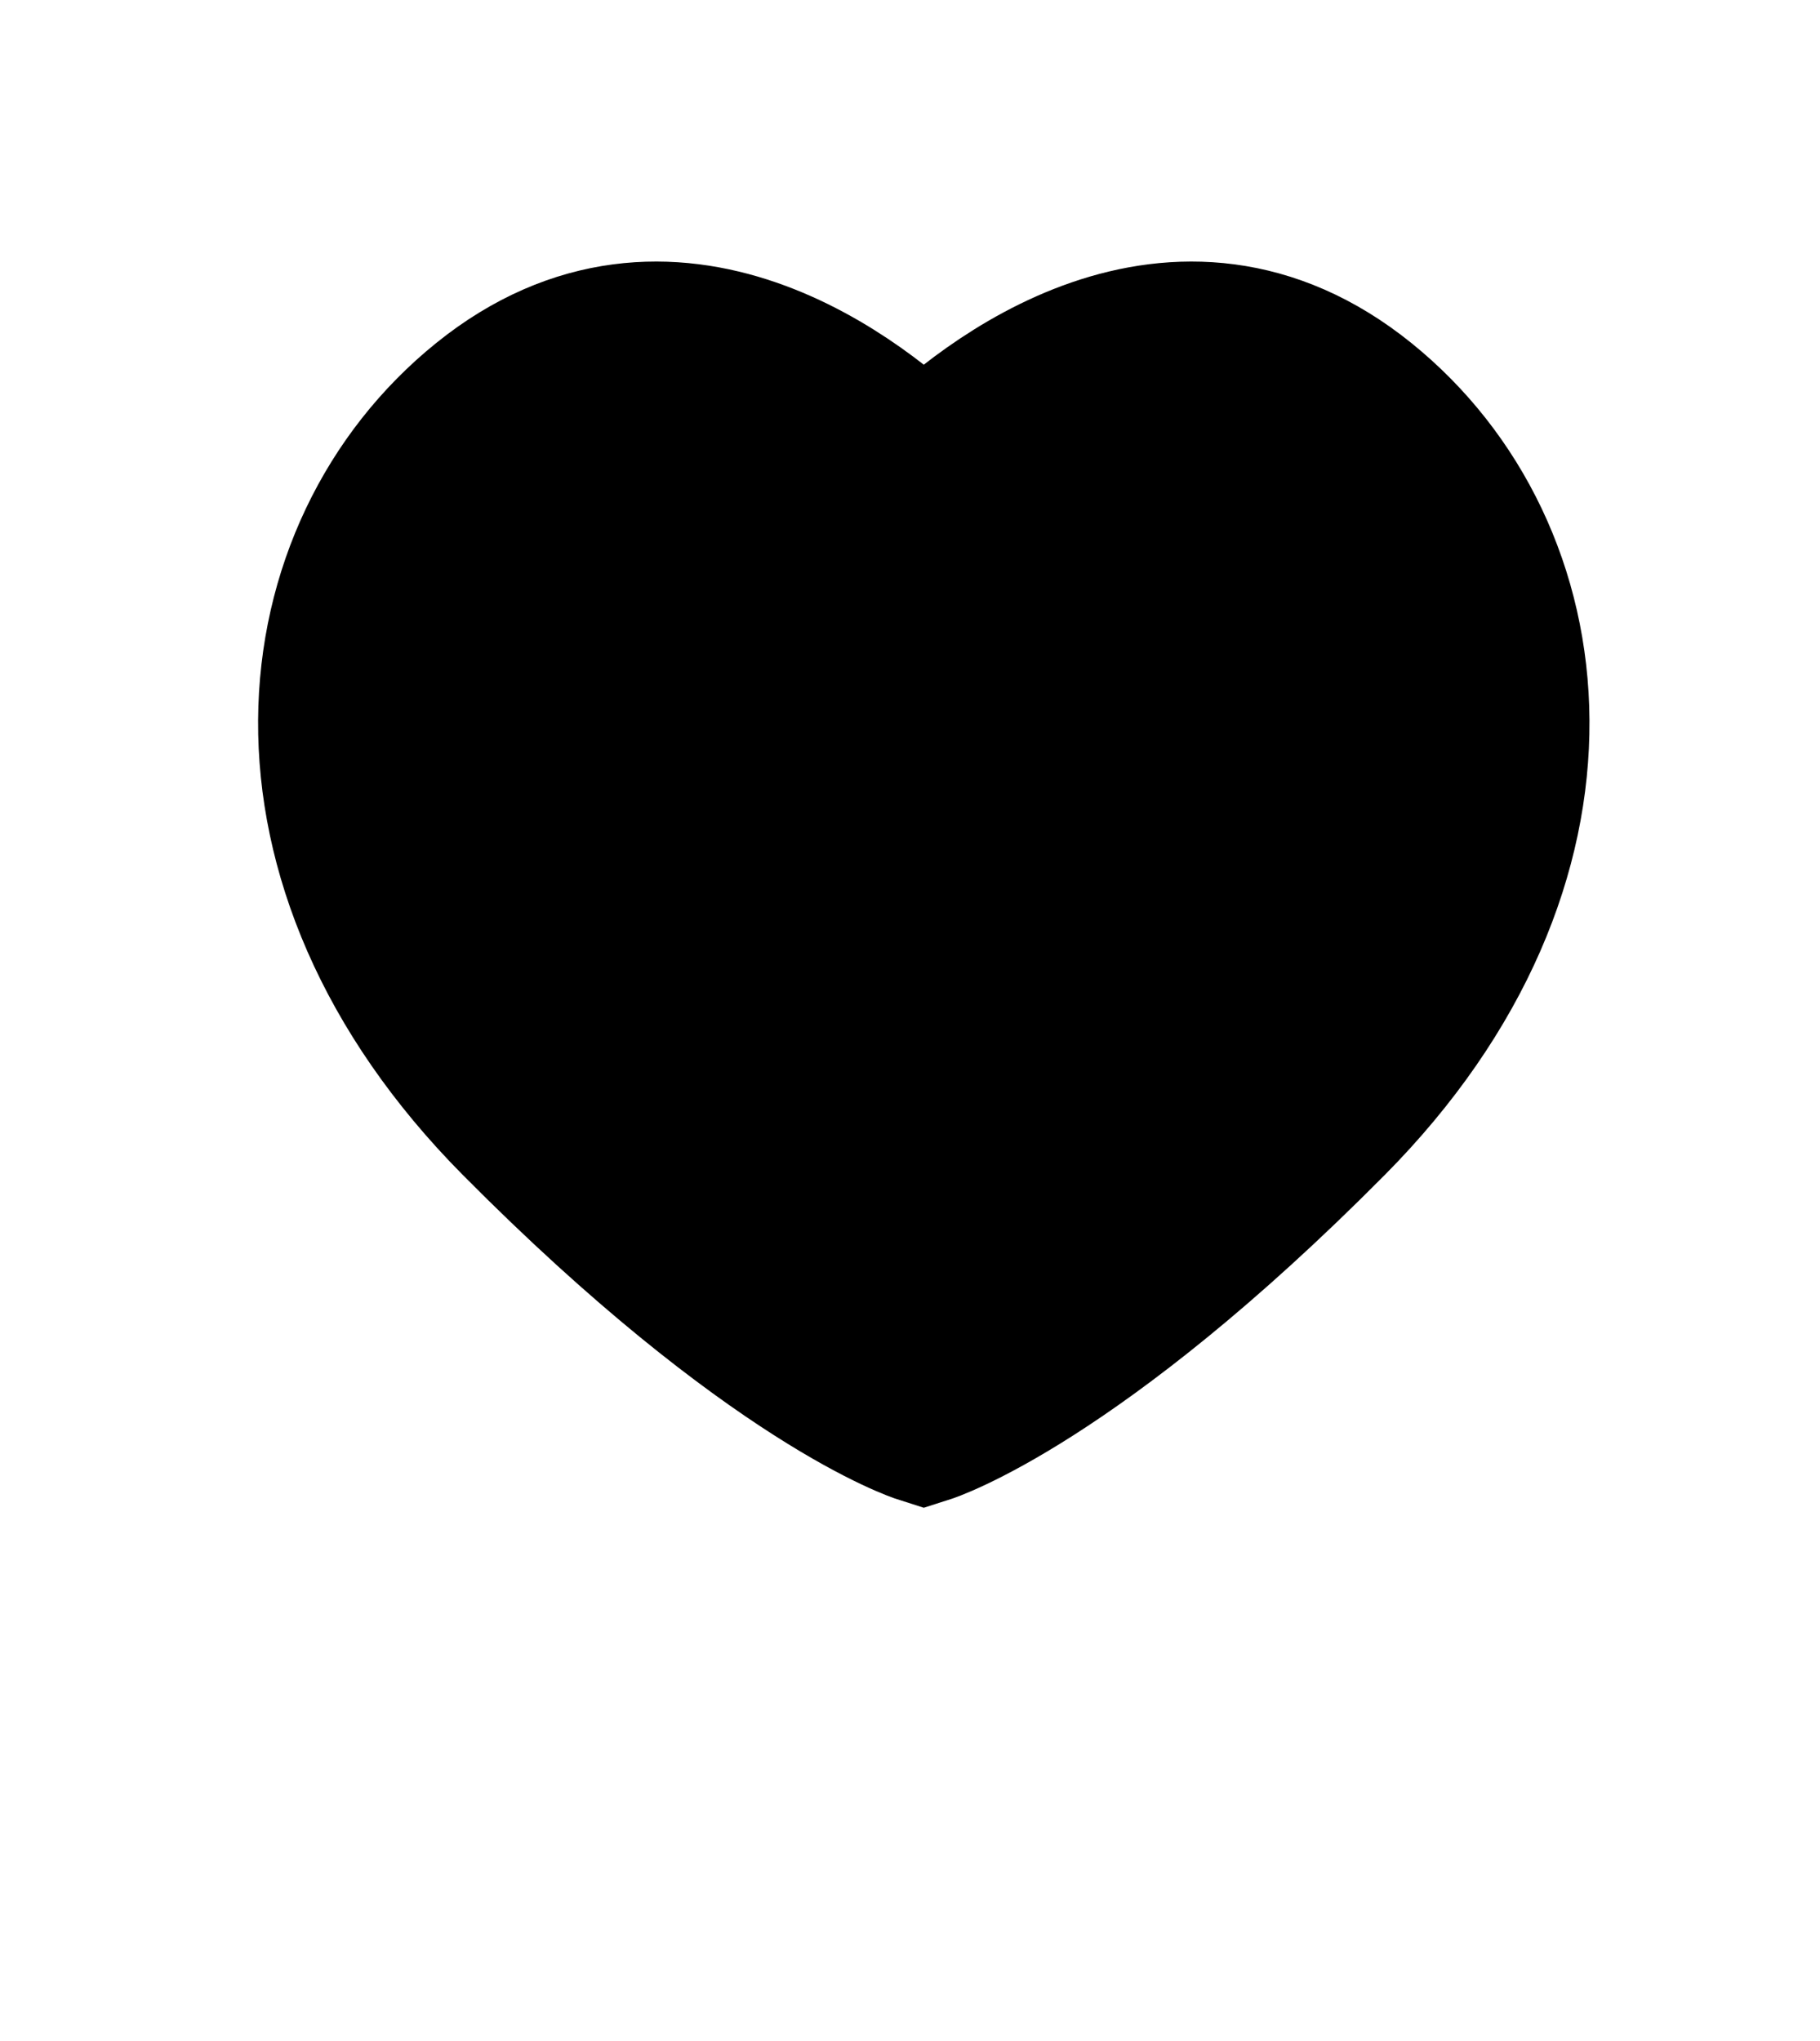 <svg width="33" height="37" viewBox="0 0 33 37" fill="#000000" xmlns="http://www.w3.org/2000/svg">
    <path
        d="M24.648 7.385C21.344 4.72 17.965 7.385 16.75 8.61C15.535 7.385 12.156 4.72 8.852 7.385C5.547 10.05 4.829 15.579 9.459 20.246C14.089 24.914 16.75 25.759 16.75 25.759C16.75 25.759 19.411 24.914 24.041 20.246C28.671 15.579 27.953 10.05 24.648 7.385Z"
        stroke="#000000" stroke-width="3" />
</svg>
